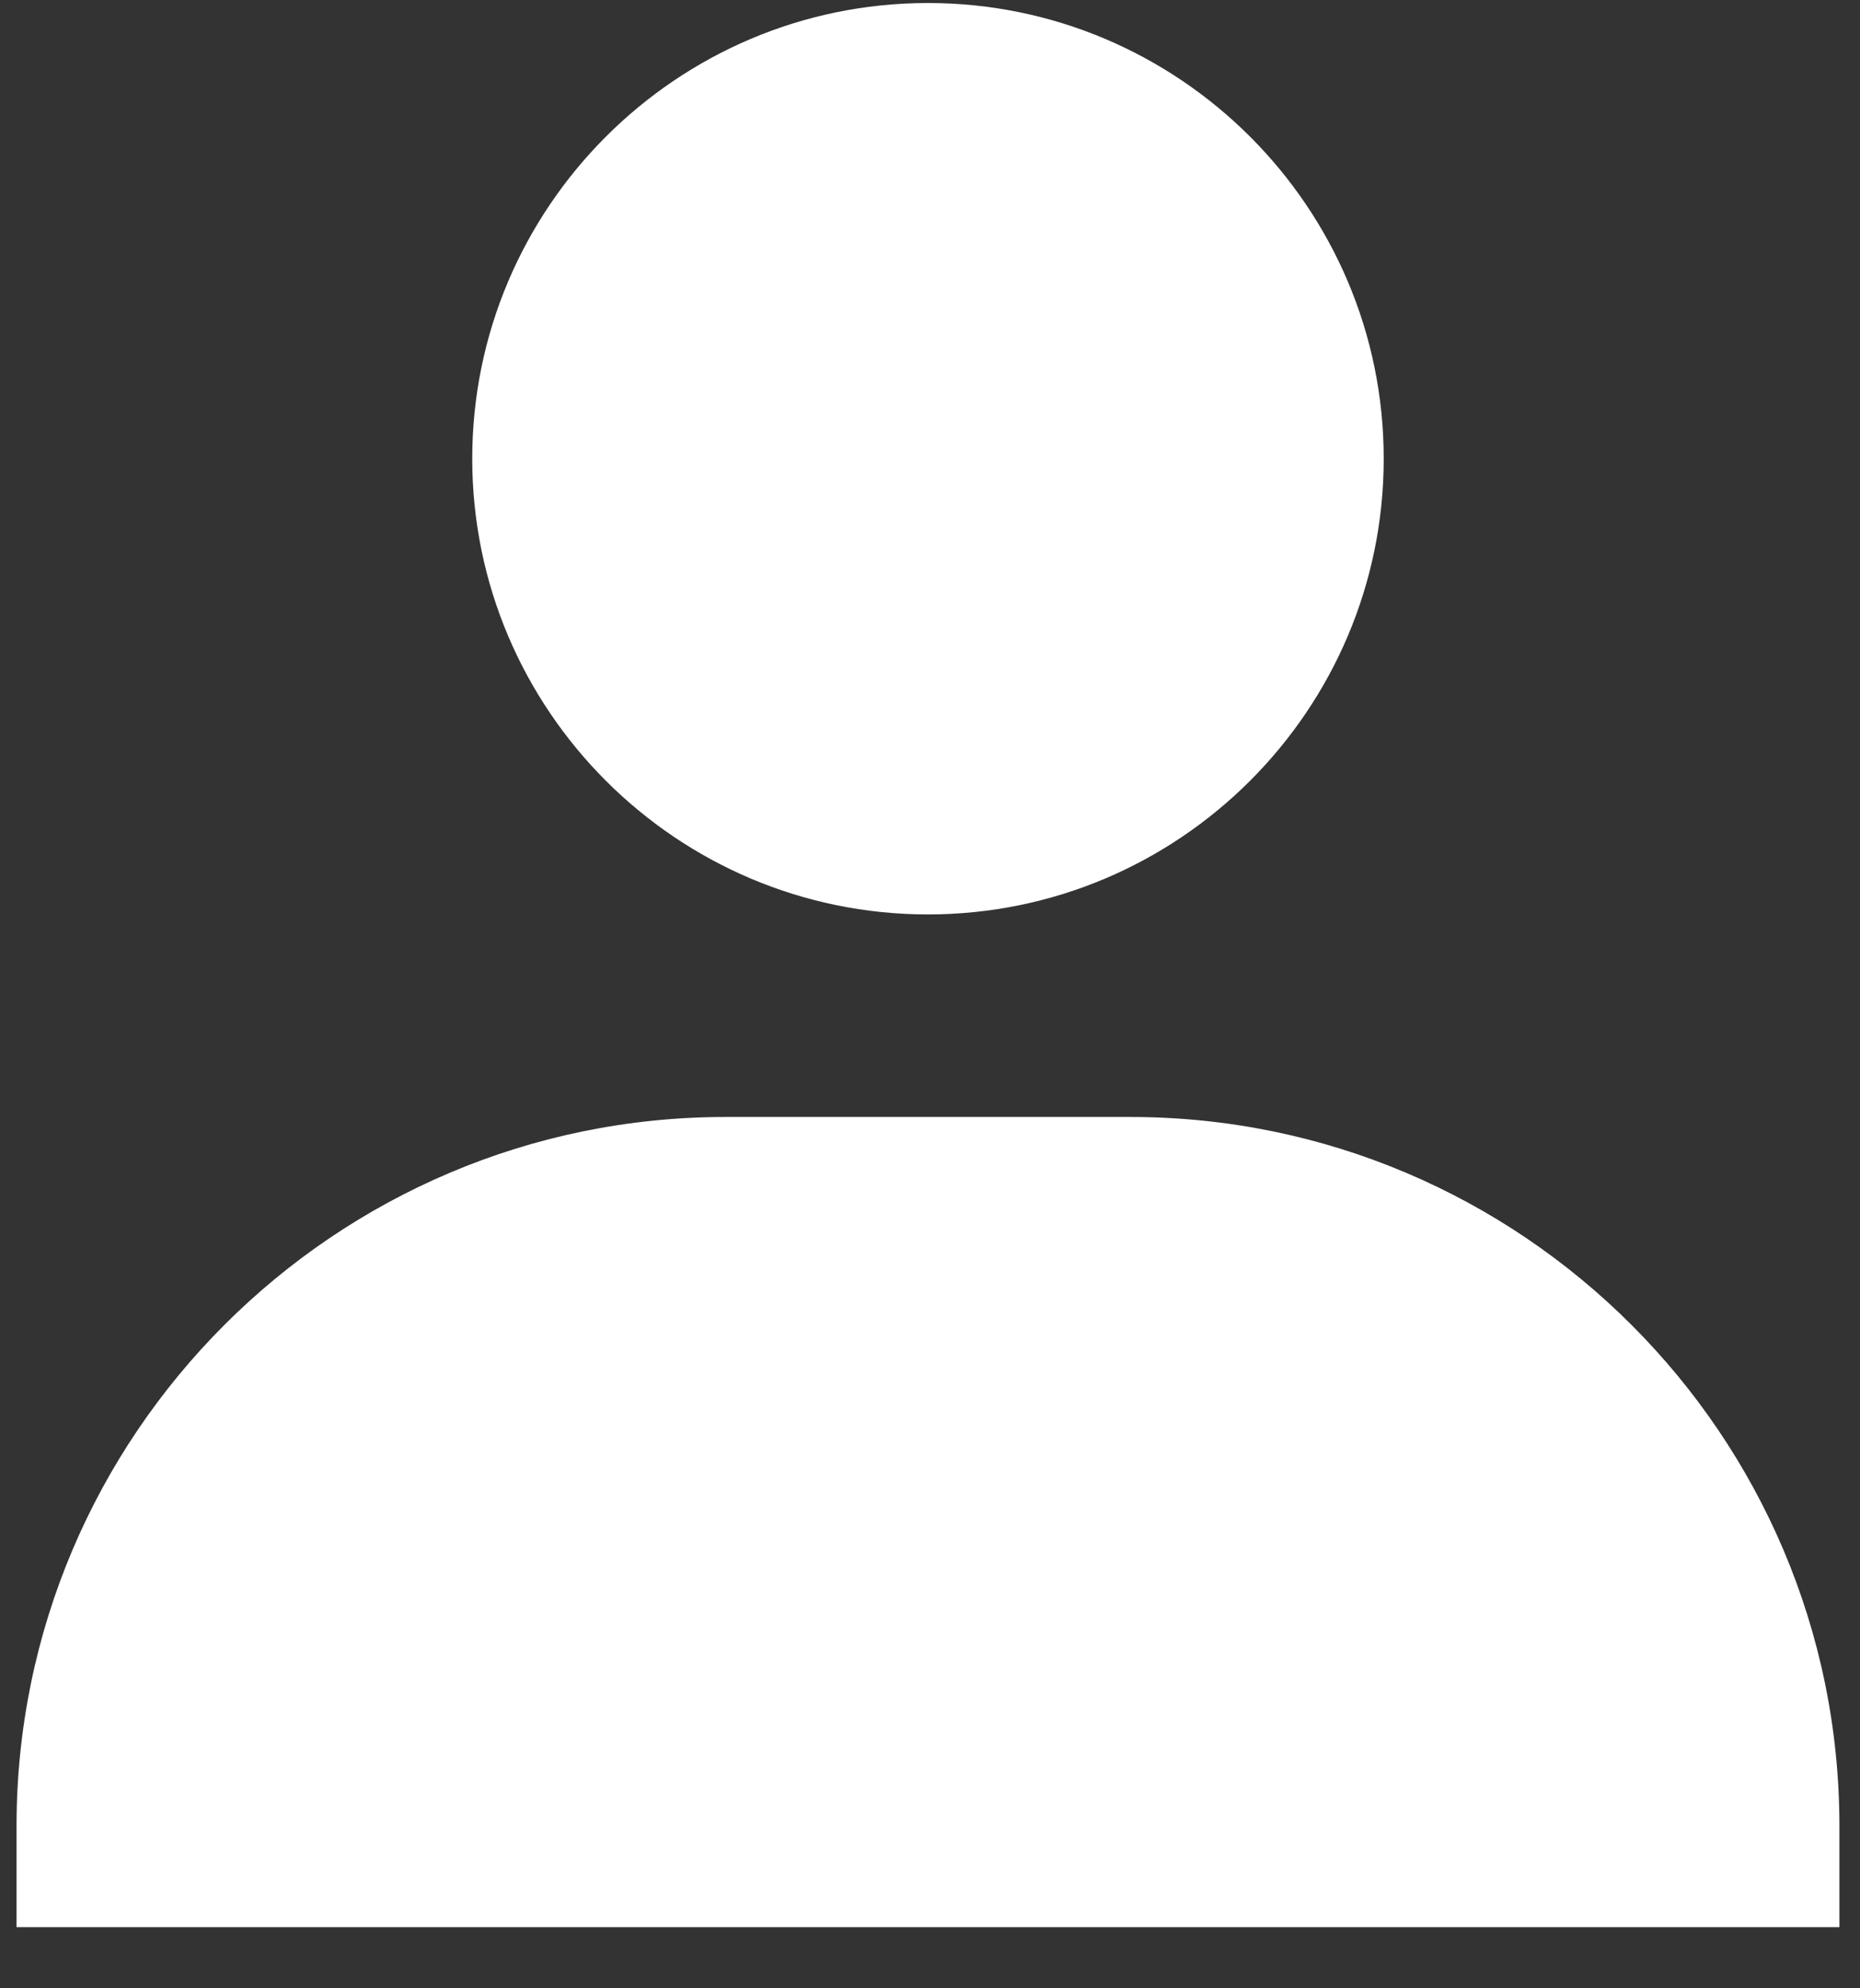 <svg width="29" height="31" viewBox="0 0 29 31" fill="none" xmlns="http://www.w3.org/2000/svg">
<rect x="0" y="0" width="29" height="31" fill="#333333" stroke="none"/>
<path d="M7.363 7.152C7.363 11.069 10.551 14.257 14.468 14.257C18.386 14.257 21.574 11.069 21.574 7.152C21.574 3.235 18.386 0.047 14.468 0.047C10.551 0.047 7.363 3.235 7.363 7.152ZM27.1 30.047H28.679V28.468C28.679 22.375 23.719 17.415 17.626 17.415H11.31C5.216 17.415 0.258 22.375 0.258 28.468V30.047H27.1Z" fill="white"/>
</svg>
